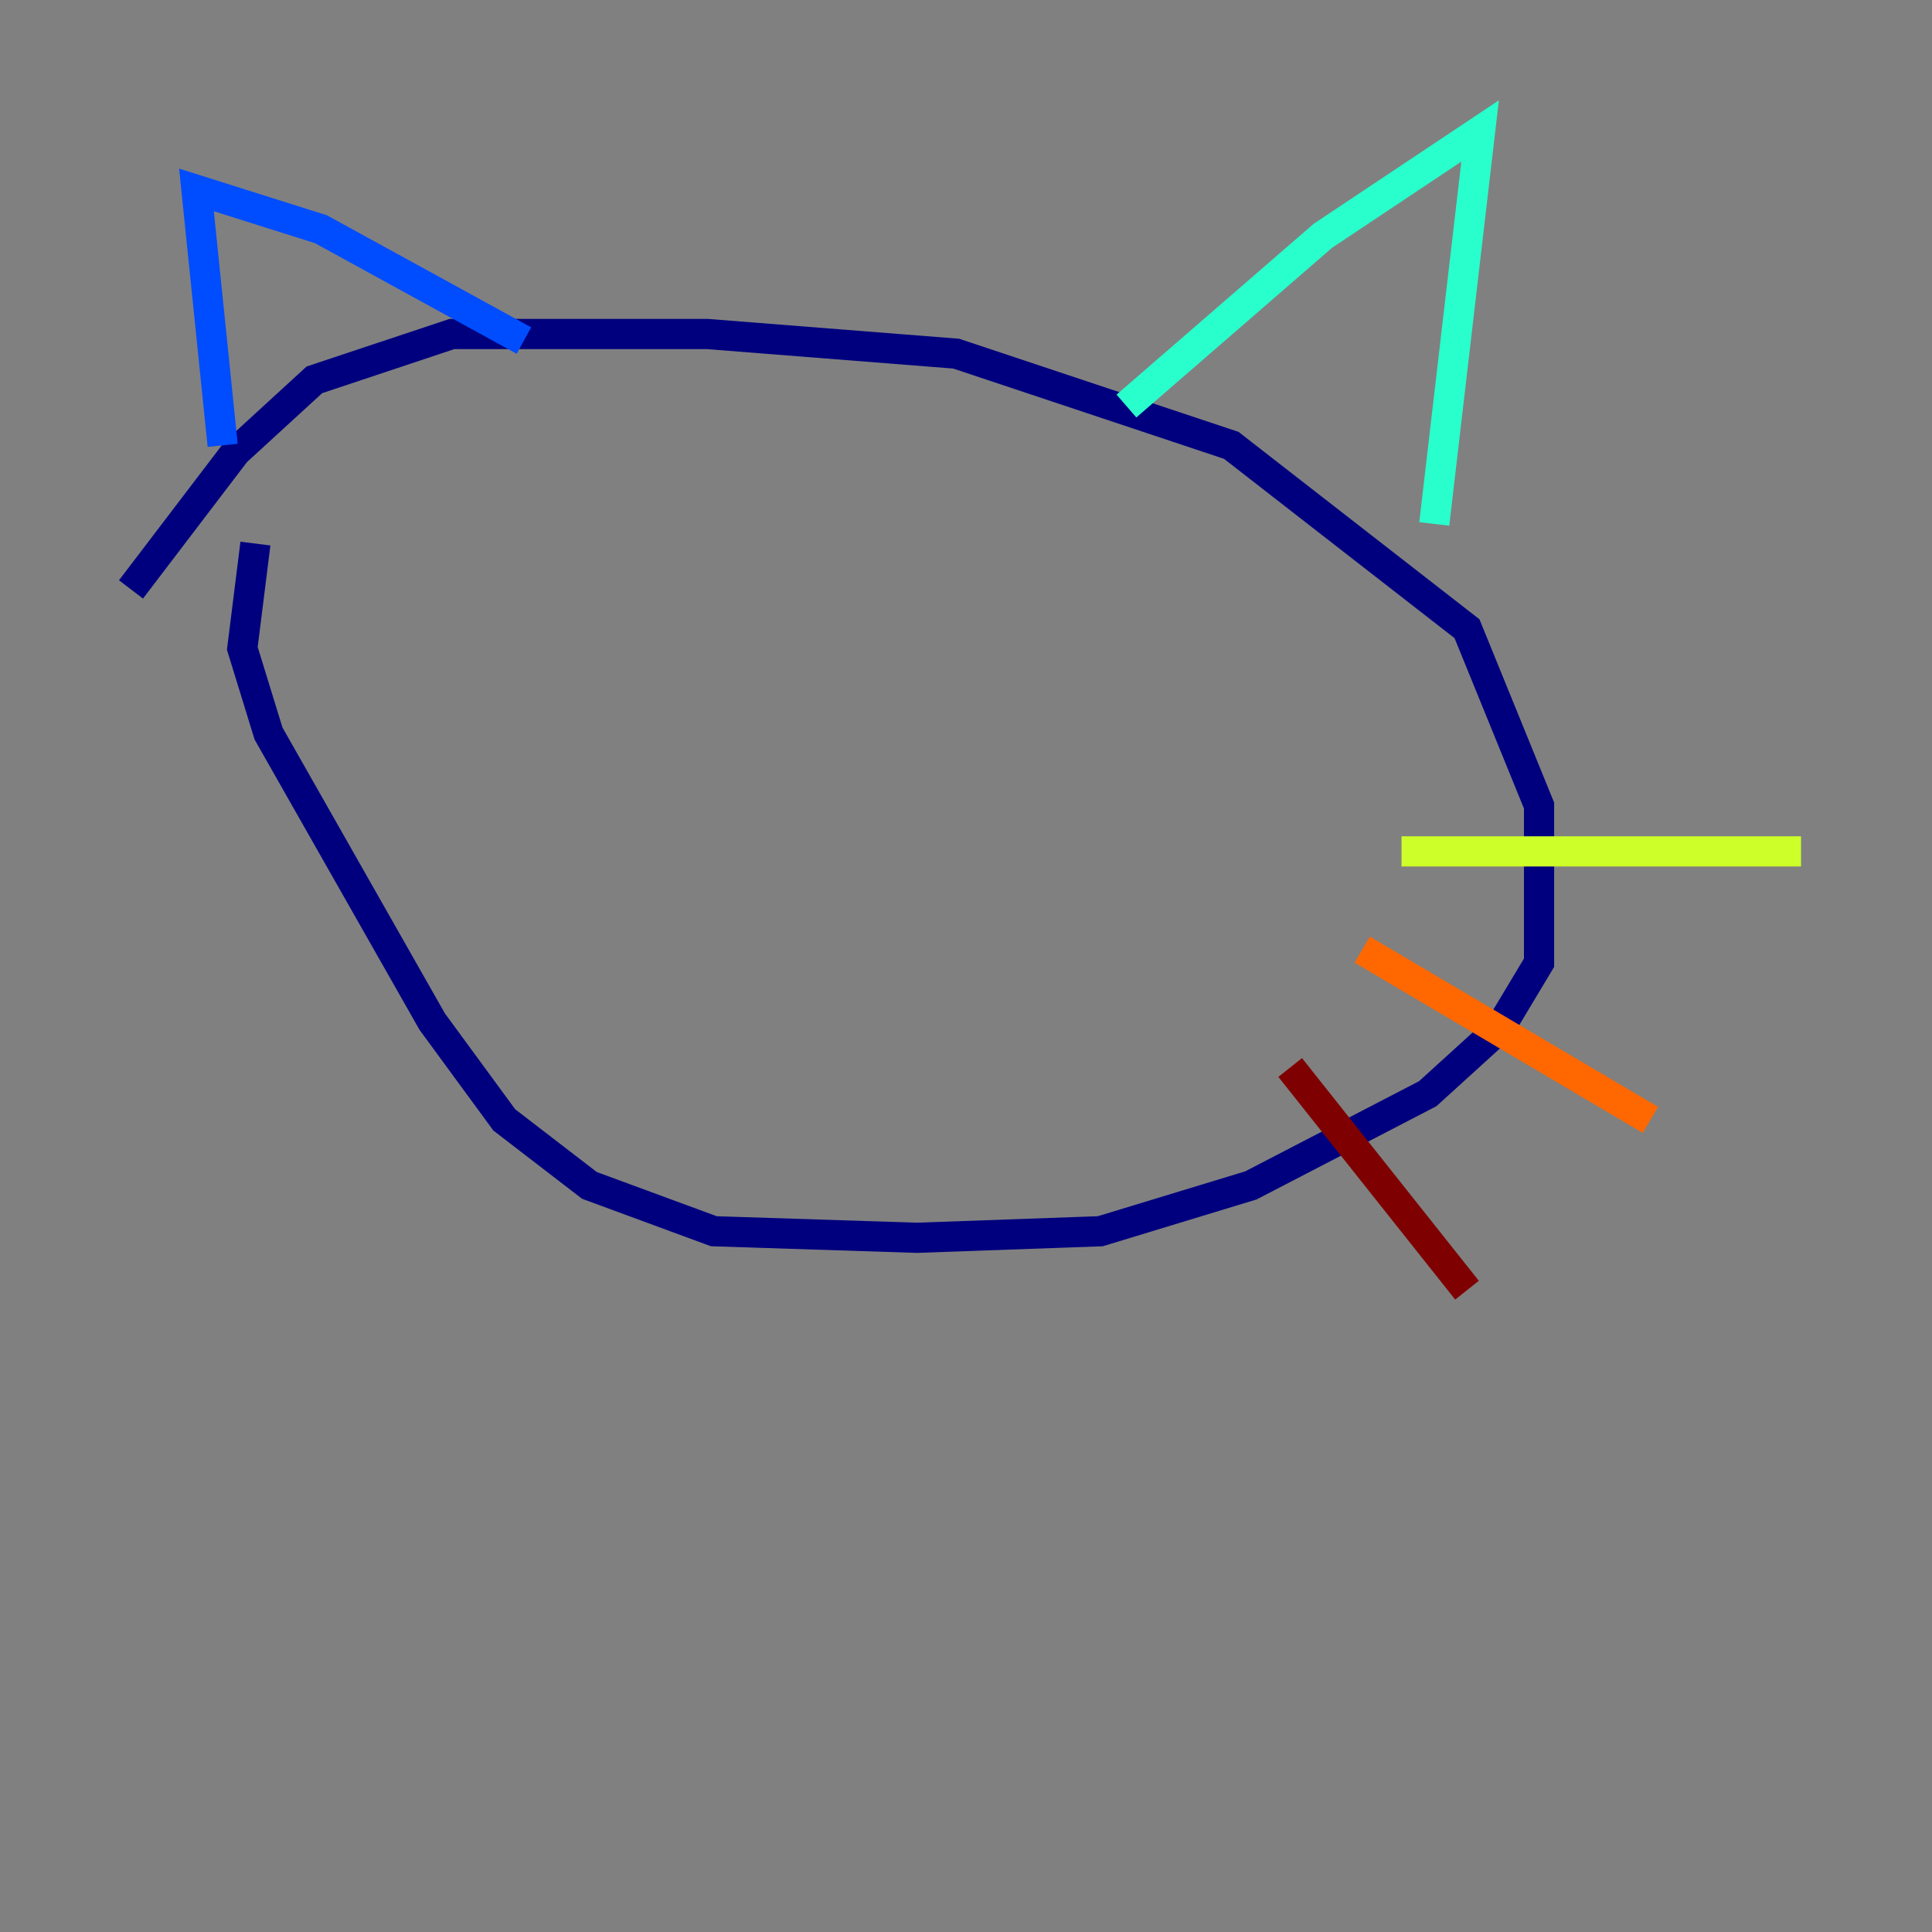 <?xml version="1.0" encoding="utf-8" ?>
<svg baseProfile="tiny" height="128" version="1.2" viewBox="0,0,128,128" width="128" xmlns="http://www.w3.org/2000/svg" xmlns:ev="http://www.w3.org/2001/xml-events" xmlns:xlink="http://www.w3.org/1999/xlink"><rect x="0" y="0" width="128" height="128" fill="#808080" stroke="none"/><defs /><polyline fill="none" points="16.922,36.014 16.054,42.956 17.79,48.597 28.637,67.688 33.41,74.197 39.051,78.536 47.295,81.573 60.746,82.007 72.895,81.573 82.875,78.536 94.59,72.461 99.363,68.122 101.966,63.783 101.966,53.37 97.193,41.654 81.573,29.505 63.349,23.43 46.861,22.129 29.939,22.129 20.827,25.166 15.62,29.939 8.678,39.051" stroke="#00007f" stroke-width="2" /><polyline fill="none" points="14.752,29.505 13.017,12.583 21.261,15.186 34.712,22.563" stroke="#004cff" stroke-width="2" /><polyline fill="none" points="74.63,26.902 87.647,15.62 98.061,8.678 95.024,34.712" stroke="#29ffcd" stroke-width="2" /><polyline fill="none" points="92.854,56.407 119.322,56.407" stroke="#cdff29" stroke-width="2" /><polyline fill="none" points="90.251,62.915 109.342,74.197" stroke="#ff6700" stroke-width="2" /><polyline fill="none" points="85.478,70.725 97.193,85.478" stroke="#7f0000" stroke-width="2" /></svg>